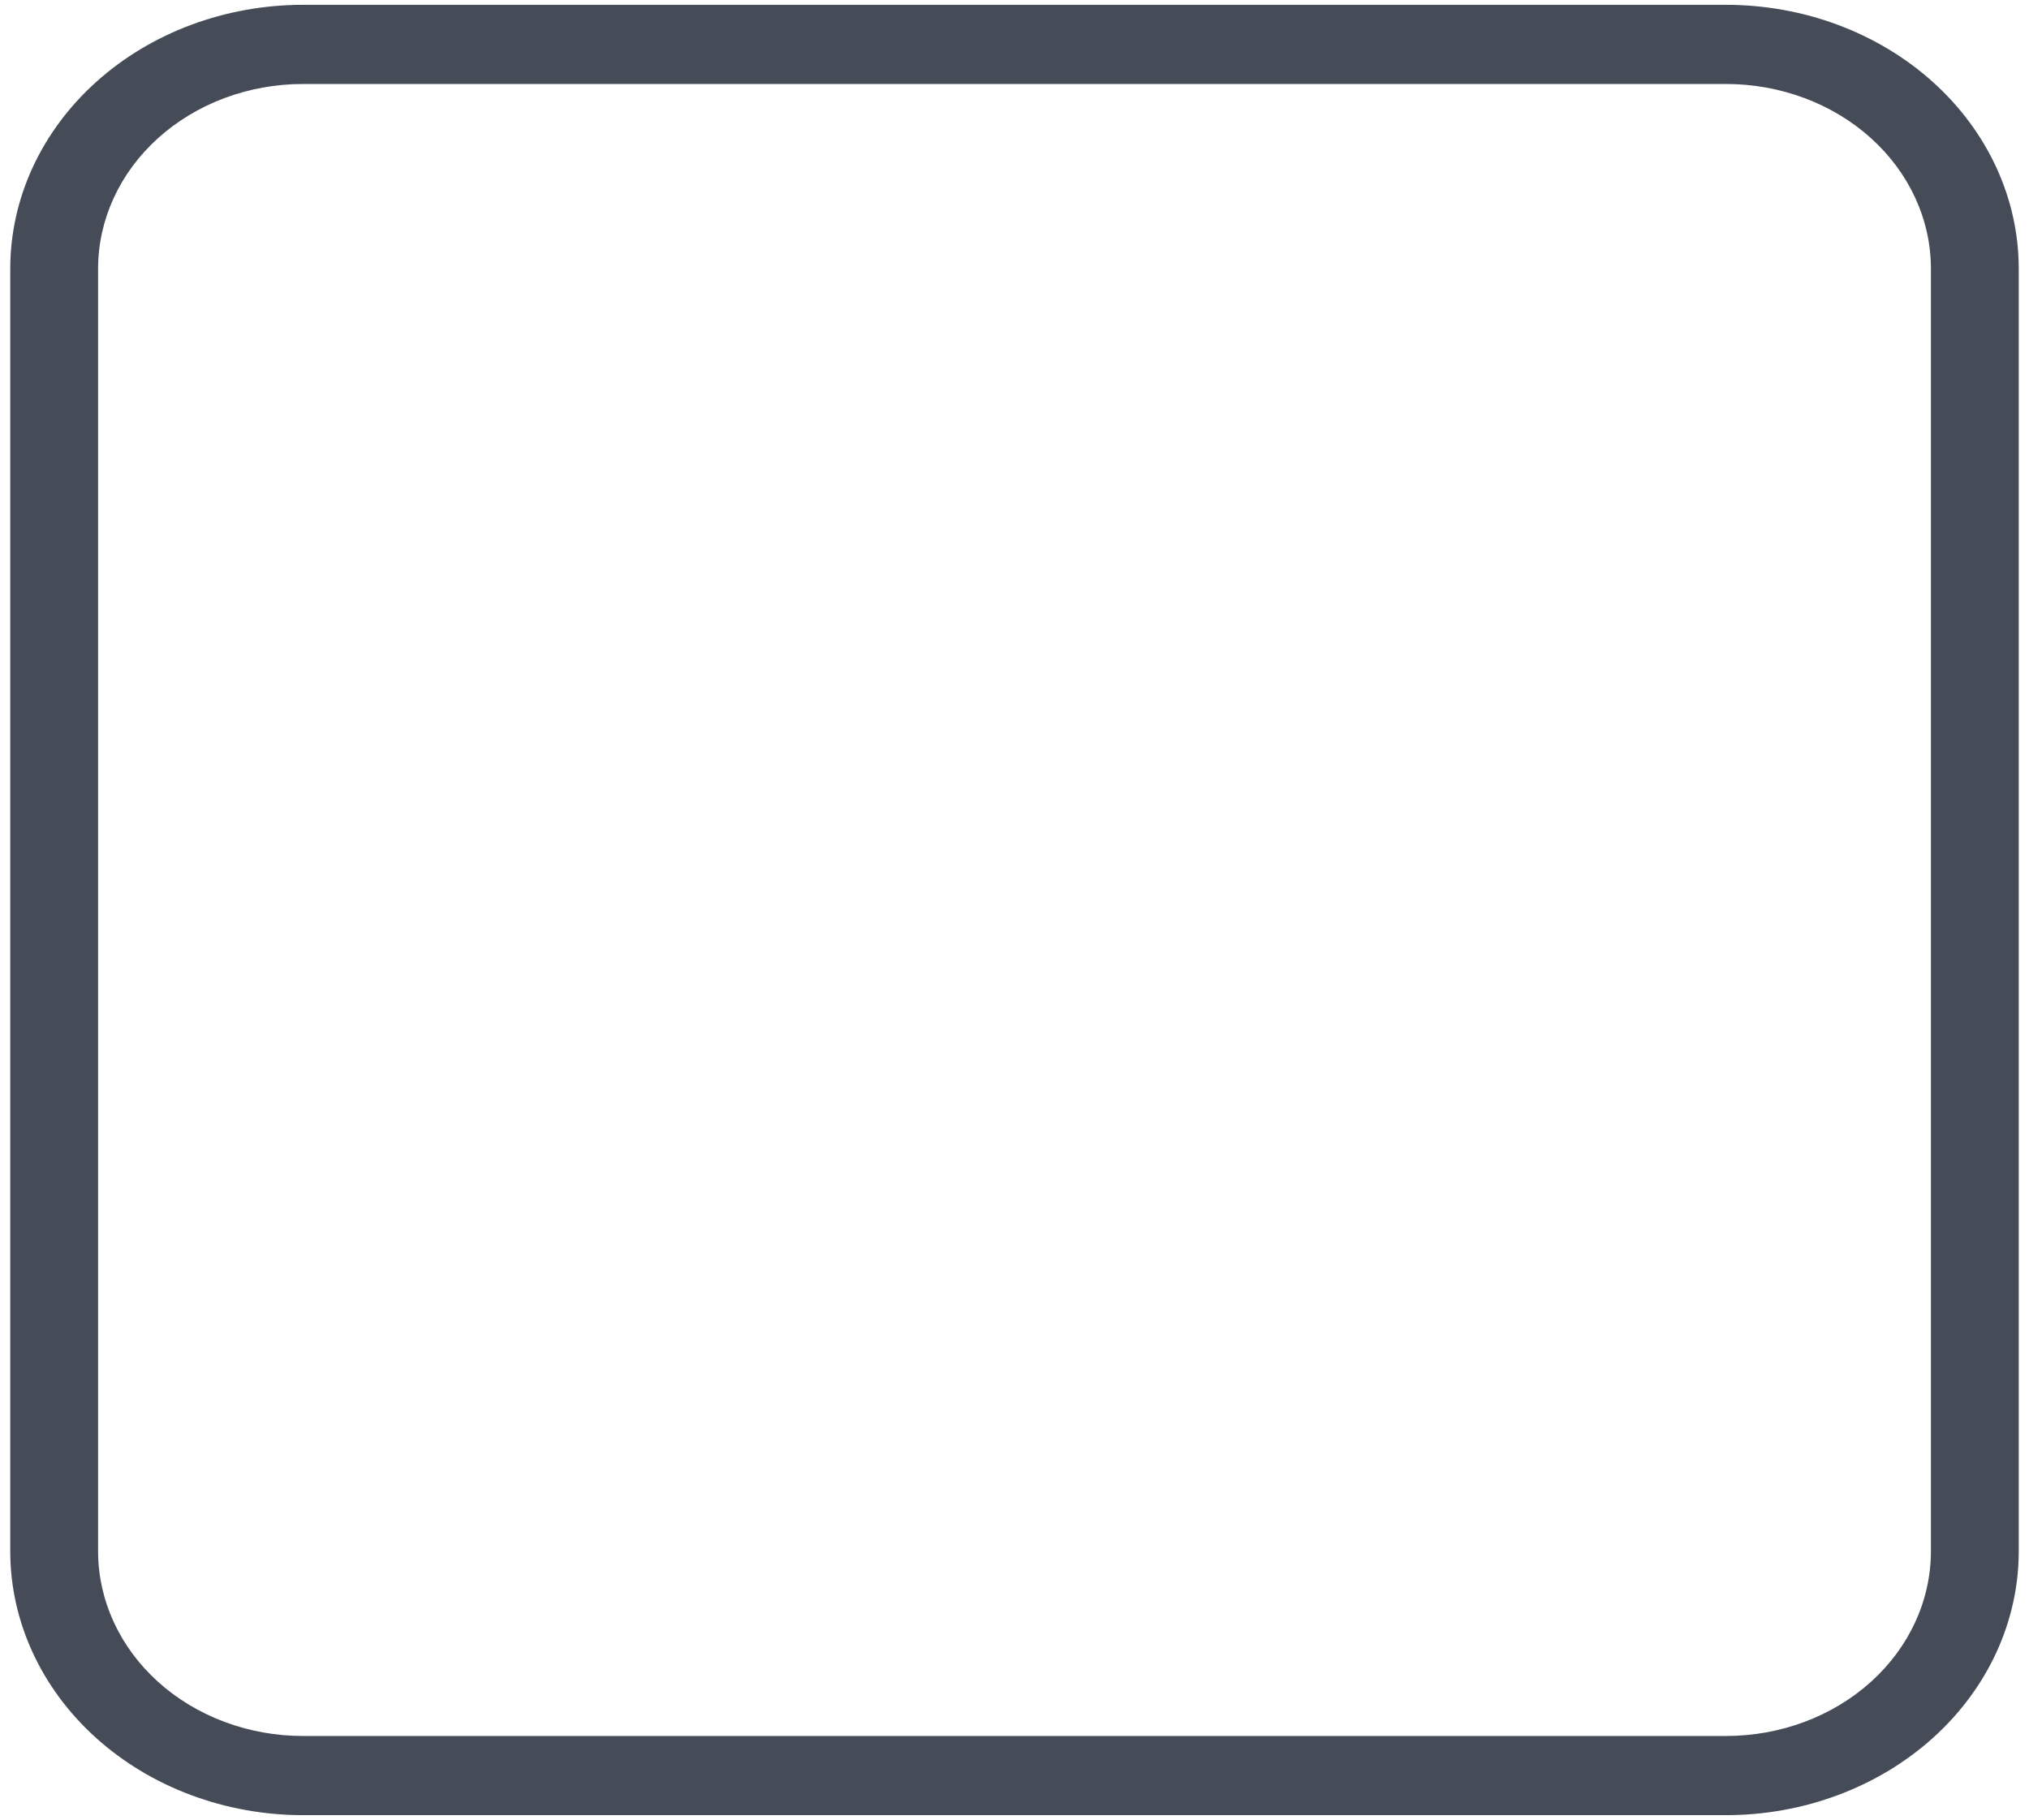 <svg width="107" height="96" viewBox="0 0 107 96" fill="none" xmlns="http://www.w3.org/2000/svg">
<path d="M91.019 4.43C93.886 4.43 96.635 5.456 98.662 7.284C100.689 9.111 101.827 11.589 101.827 14.174V81.825C101.827 84.409 100.689 86.888 98.662 88.715C96.635 90.542 93.886 91.569 91.019 91.569H15.981C13.114 91.569 10.365 90.542 8.338 88.715C6.312 86.888 5.173 84.409 5.173 81.825V14.174C5.173 11.589 6.312 9.111 8.338 7.284C10.365 5.456 13.114 4.43 15.981 4.43H91.019ZM91.019 0.254H15.981C11.886 0.254 7.959 1.72 5.063 4.331C2.168 6.941 0.541 10.482 0.541 14.174V81.825C0.541 85.517 2.168 89.057 5.063 91.668C7.959 94.278 11.886 95.745 15.981 95.745H91.019C95.114 95.745 99.041 94.278 101.937 91.668C104.833 89.057 106.459 85.517 106.459 81.825V14.174C106.459 10.482 104.833 6.941 101.937 4.331C99.041 1.72 95.114 0.254 91.019 0.254V0.254Z" fill="#454B57"/>
</svg>
